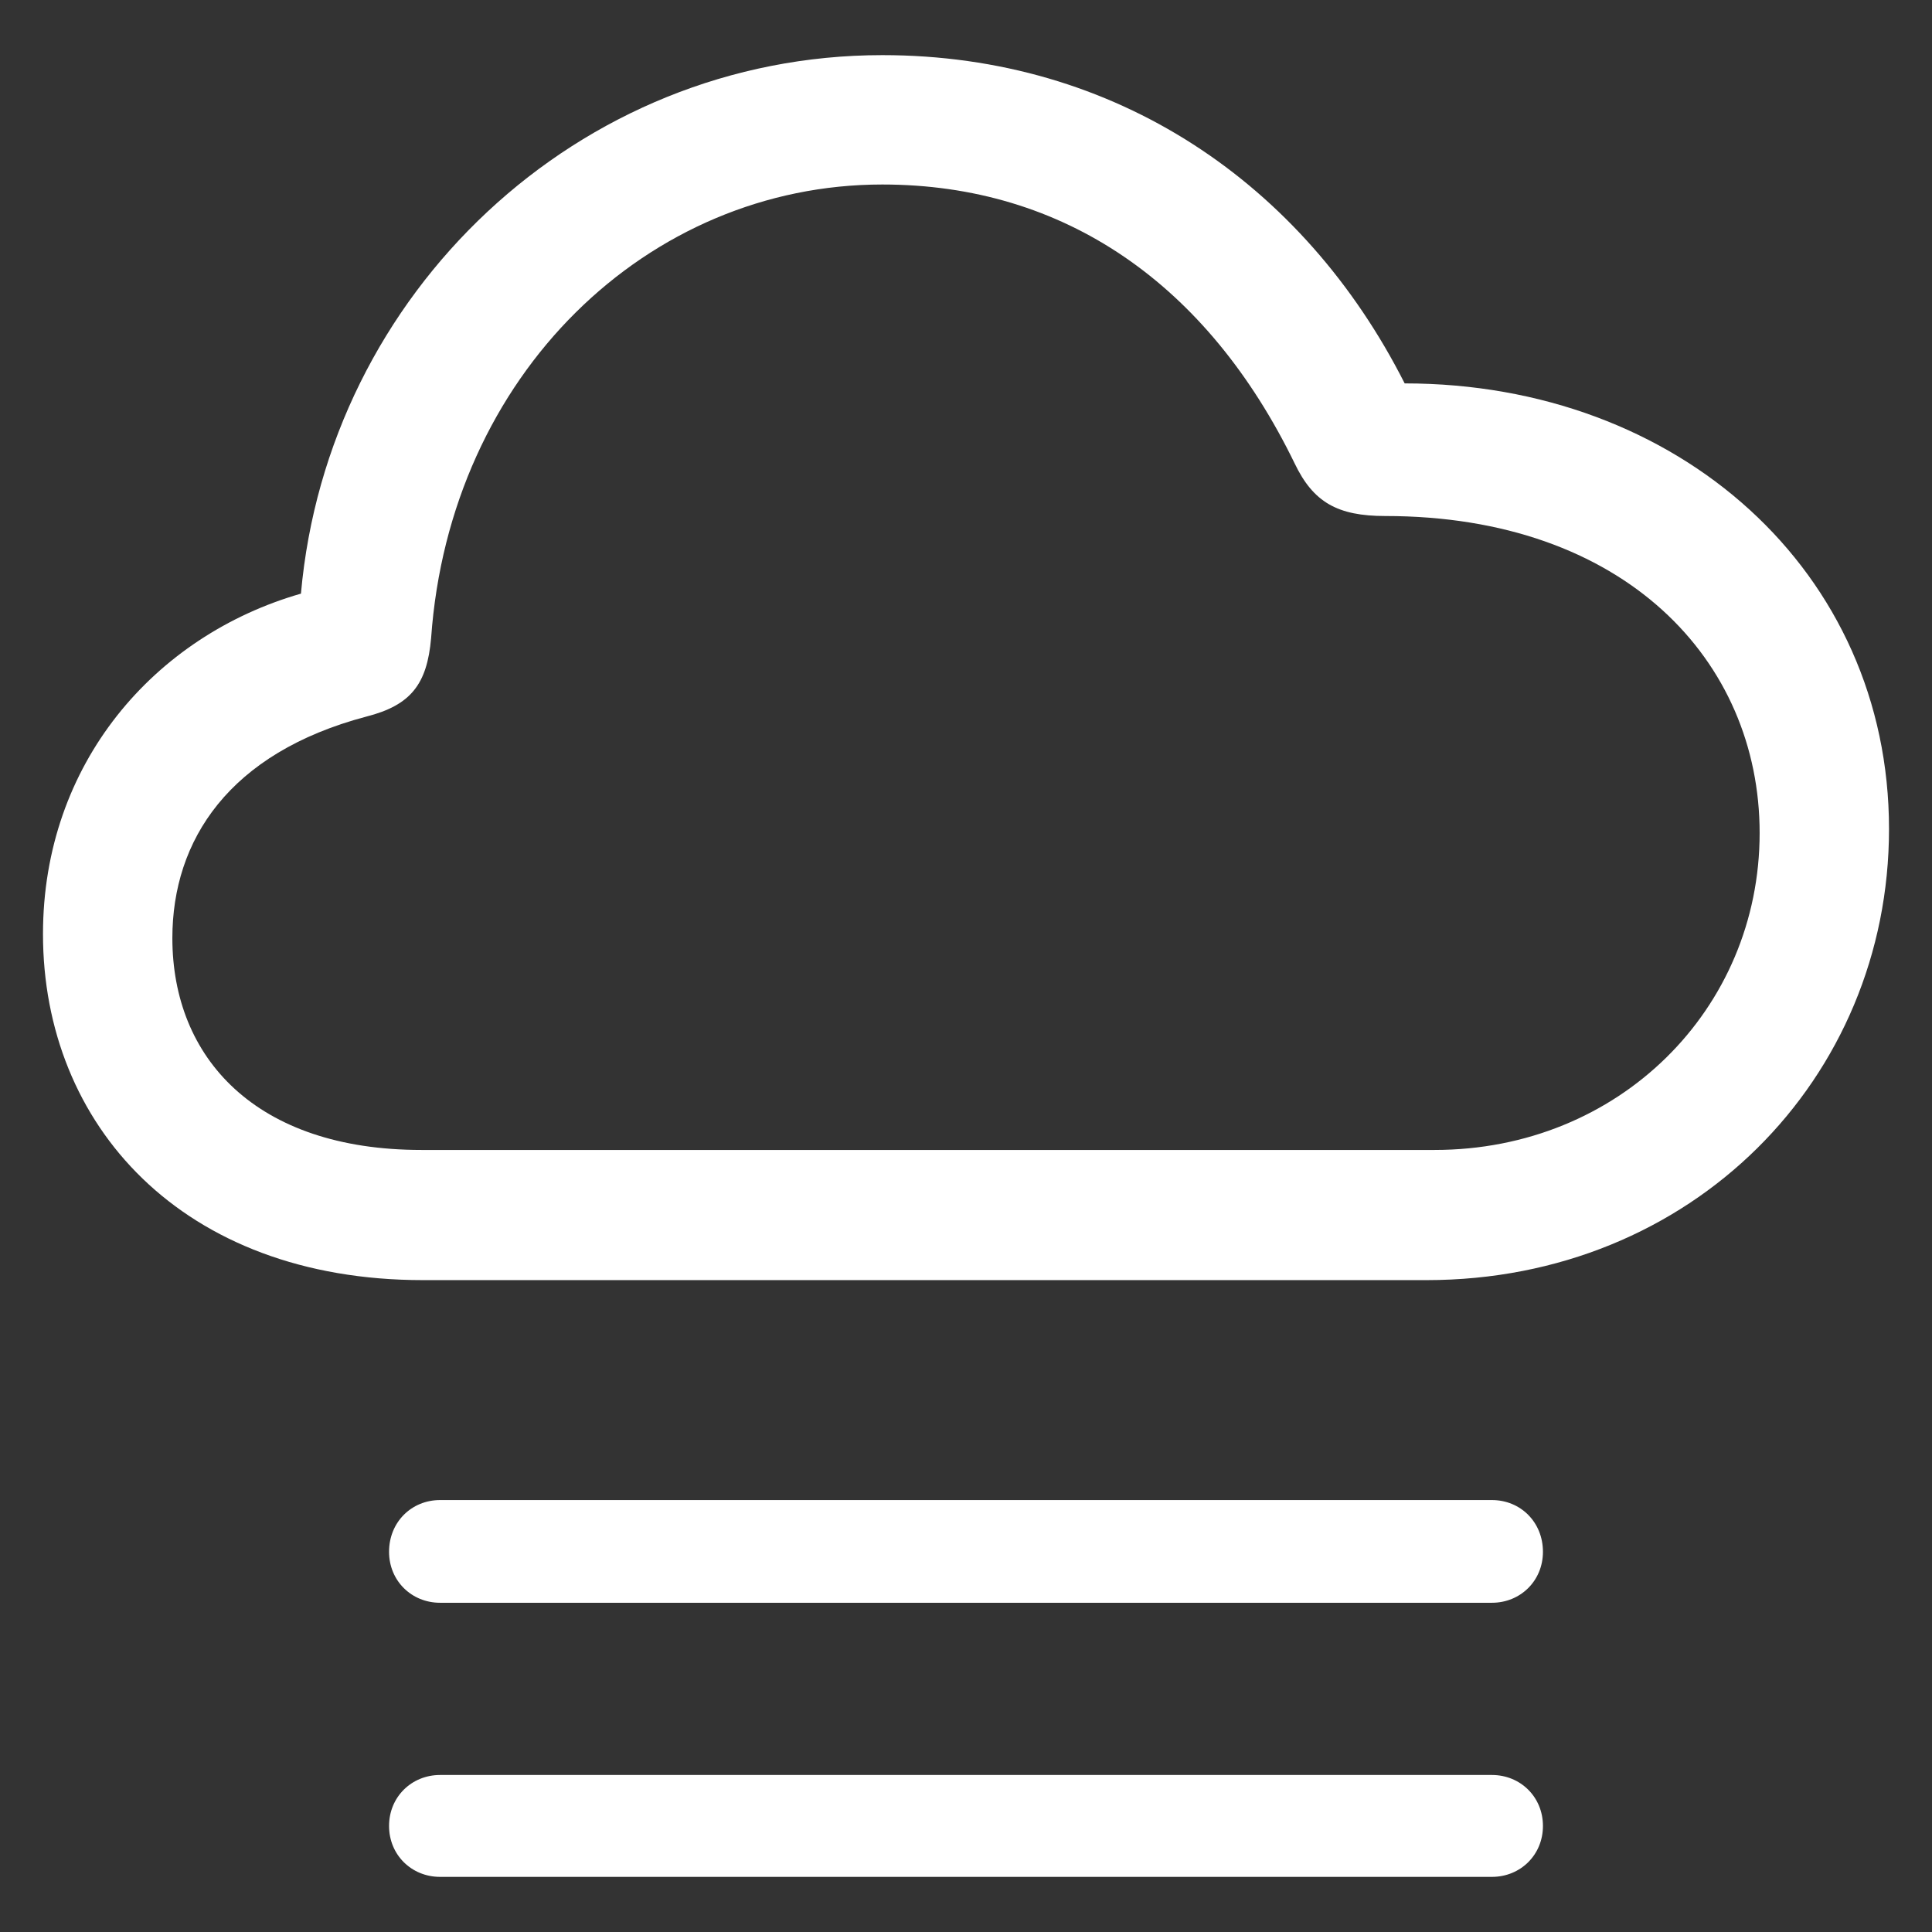 <?xml version="1.0" encoding="utf-8"?><!-- Uploaded to: SVG Repo, www.svgrepo.com, Generator: SVG Repo Mixer Tools -->
<svg fill="#ffffff" width="24px" height="24px" viewBox="0 0 56 56" xmlns="http://www.w3.org/2000/svg"><rect x="0" y="0" width="56" height="56" fill="#333333" stroke="none"/><path d="M 12.262 37.105 L 41.348 37.105 C 49.035 37.105 54.754 31.27 54.754 24.027 C 54.754 16.574 48.66 11.113 40.715 11.113 C 37.785 5.324 32.348 1.598 25.574 1.598 C 16.762 1.598 9.496 8.488 8.723 17.207 C 4.48 18.426 1.246 22.129 1.246 27.074 C 1.246 32.605 5.277 37.105 12.262 37.105 Z M 12.215 33.332 C 7.41 33.332 4.996 30.66 4.996 27.191 C 4.996 24.355 6.637 21.824 10.621 20.77 C 11.91 20.441 12.379 19.832 12.496 18.496 C 13.035 10.855 18.777 5.348 25.574 5.348 C 30.848 5.348 34.996 8.23 37.527 13.434 C 38.066 14.559 38.77 14.957 40.152 14.957 C 47.09 14.957 51.004 19.152 51.004 24.145 C 51.004 29.254 46.926 33.332 41.582 33.332 Z M 43.246 43.48 L 12.754 43.48 C 11.934 43.48 11.277 44.113 11.277 44.98 C 11.277 45.824 11.934 46.457 12.754 46.457 L 43.246 46.457 C 44.066 46.457 44.723 45.824 44.723 44.98 C 44.723 44.113 44.066 43.48 43.246 43.48 Z M 43.246 51.449 L 12.754 51.449 C 11.934 51.449 11.277 52.082 11.277 52.926 C 11.277 53.77 11.934 54.402 12.754 54.402 L 43.246 54.402 C 44.066 54.402 44.723 53.77 44.723 52.926 C 44.723 52.082 44.066 51.449 43.246 51.449 Z"/></svg>